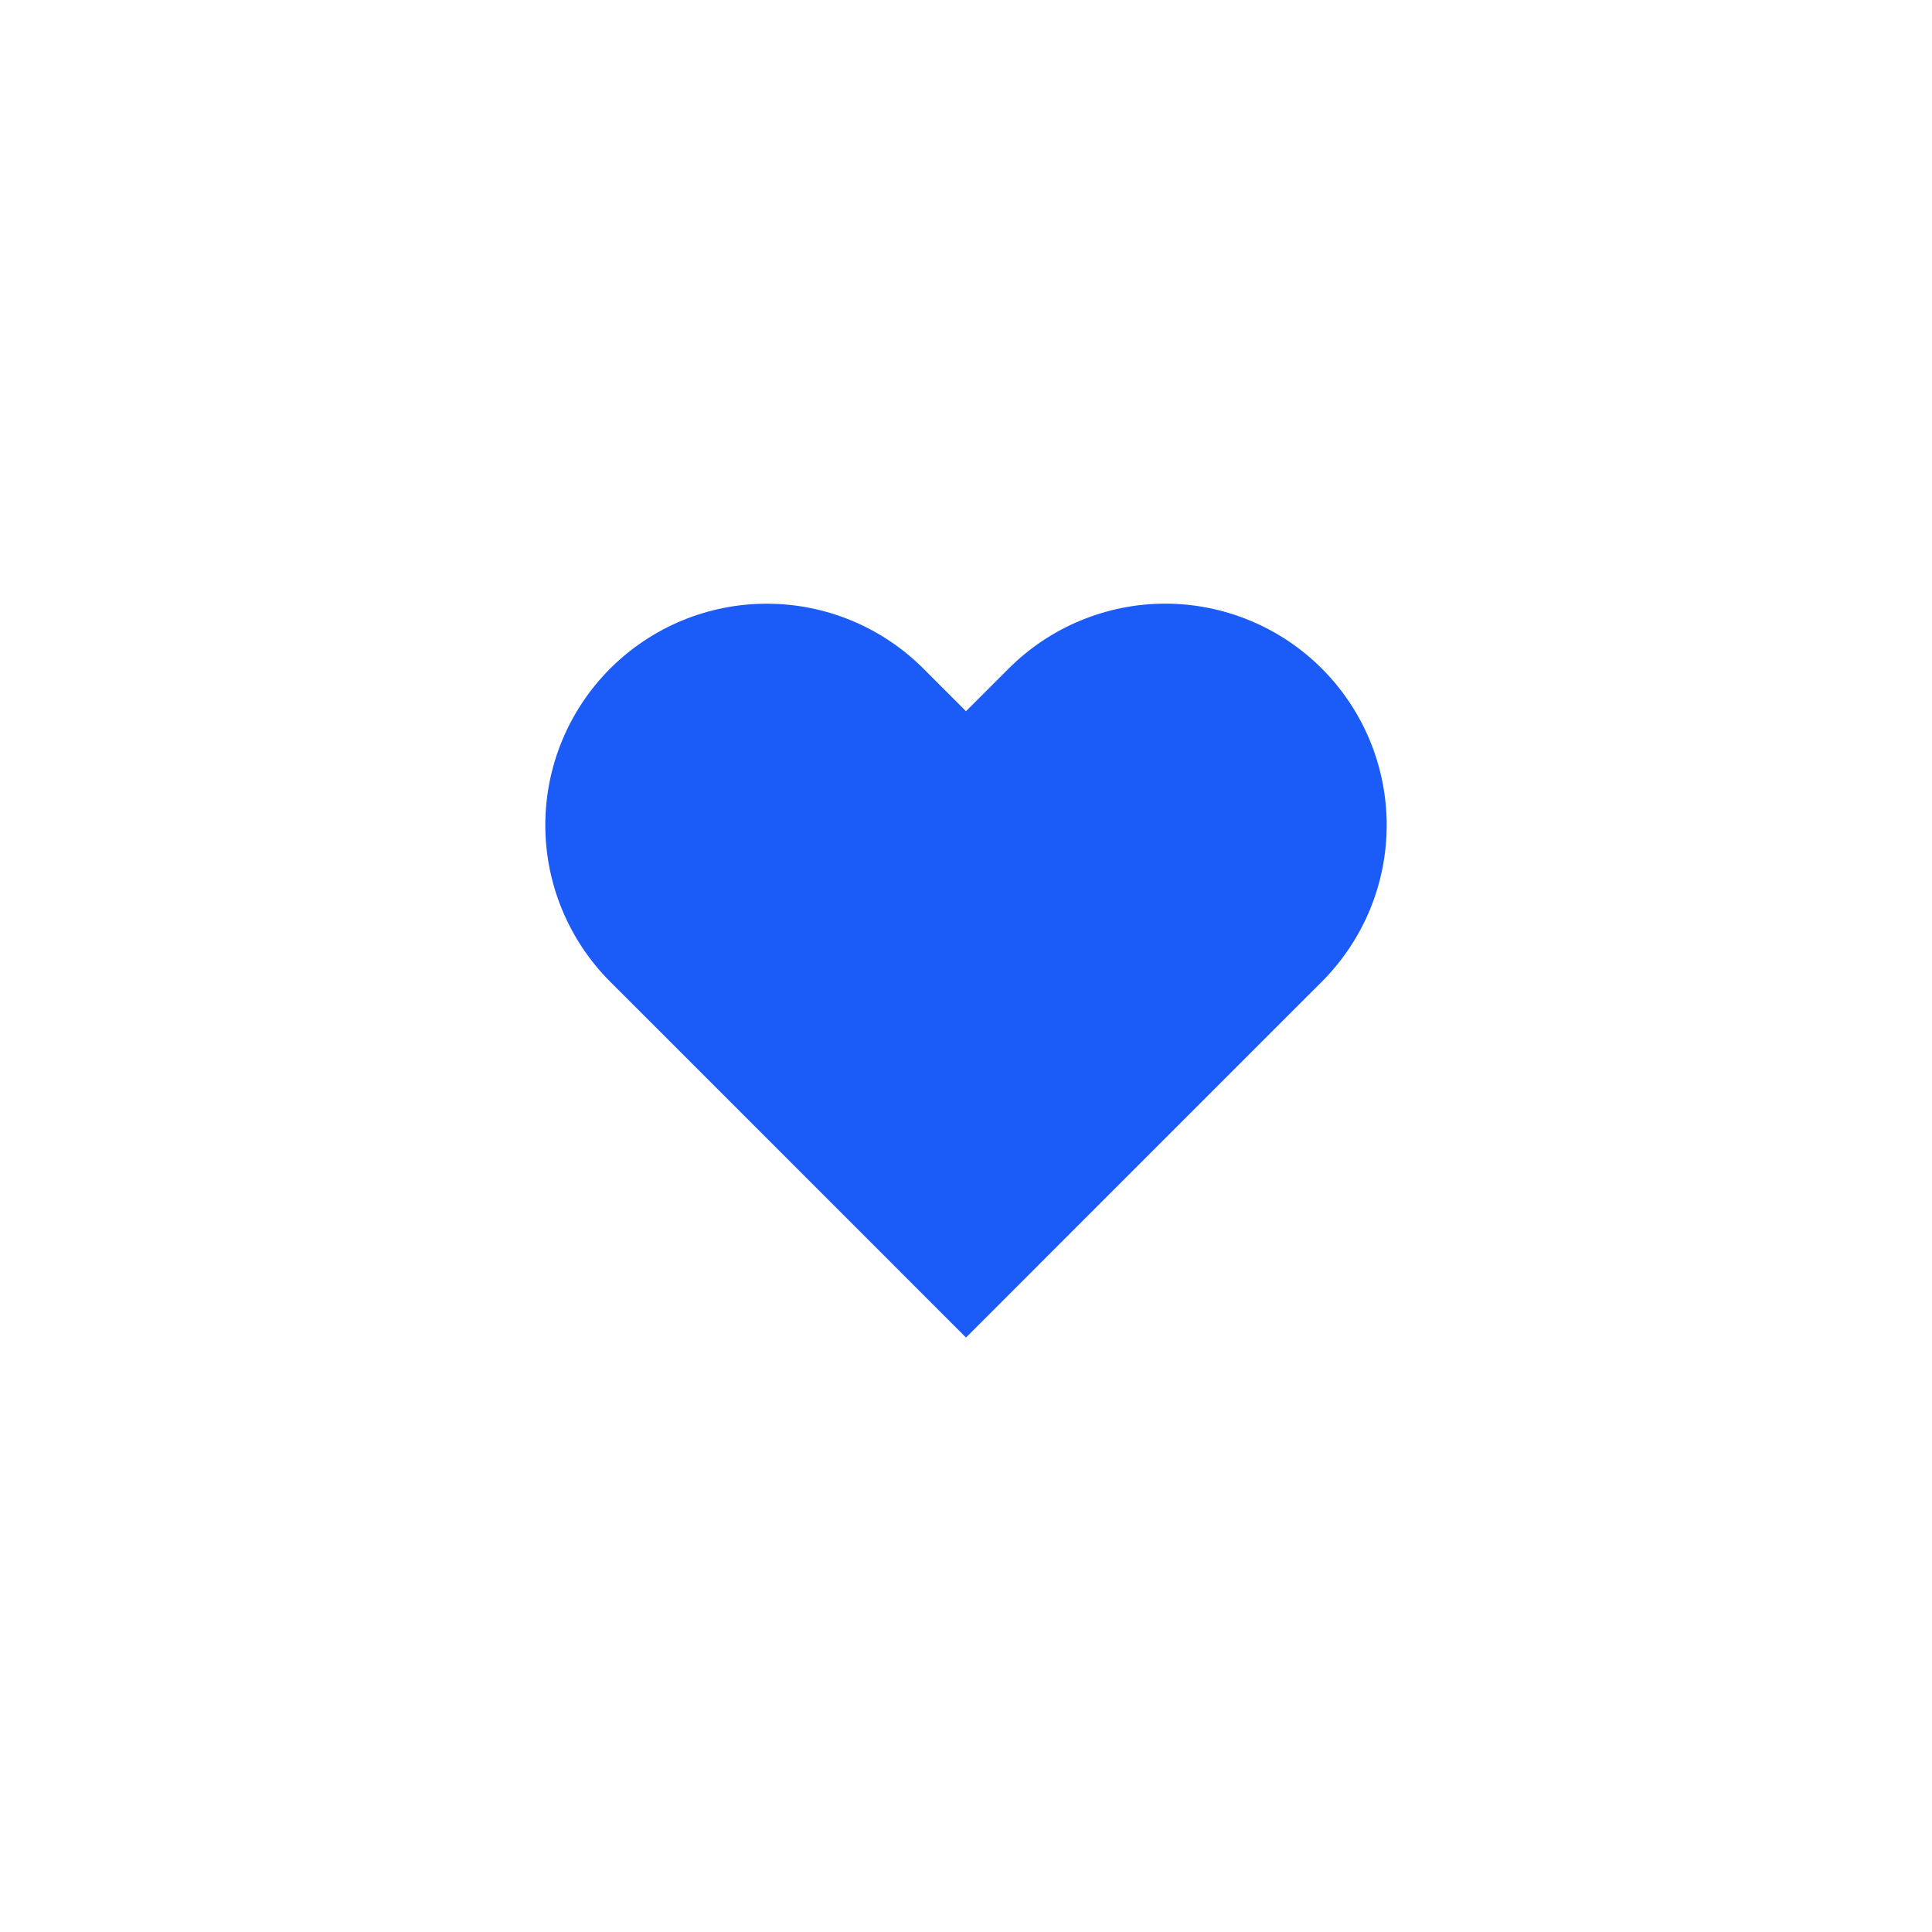 <svg width="40" height="40" viewBox="0 0 40 40" fill="none" xmlns="http://www.w3.org/2000/svg">
<path d="M27.367 13.842C26.941 13.416 26.436 13.078 25.879 12.848C25.323 12.617 24.727 12.498 24.125 12.498C23.523 12.498 22.927 12.617 22.37 12.848C21.814 13.078 21.309 13.416 20.883 13.842L20 14.725L19.117 13.842C18.257 12.982 17.091 12.499 15.875 12.499C14.659 12.499 13.493 12.982 12.633 13.842C11.774 14.701 11.29 15.867 11.29 17.083C11.29 18.299 11.774 19.465 12.633 20.325L13.517 21.208L20 27.692L26.483 21.208L27.367 20.325C27.792 19.899 28.13 19.394 28.361 18.838C28.591 18.282 28.71 17.685 28.71 17.083C28.71 16.481 28.591 15.885 28.361 15.329C28.13 14.773 27.792 14.267 27.367 13.842Z" fill="#1B5BF7"/>
</svg>
